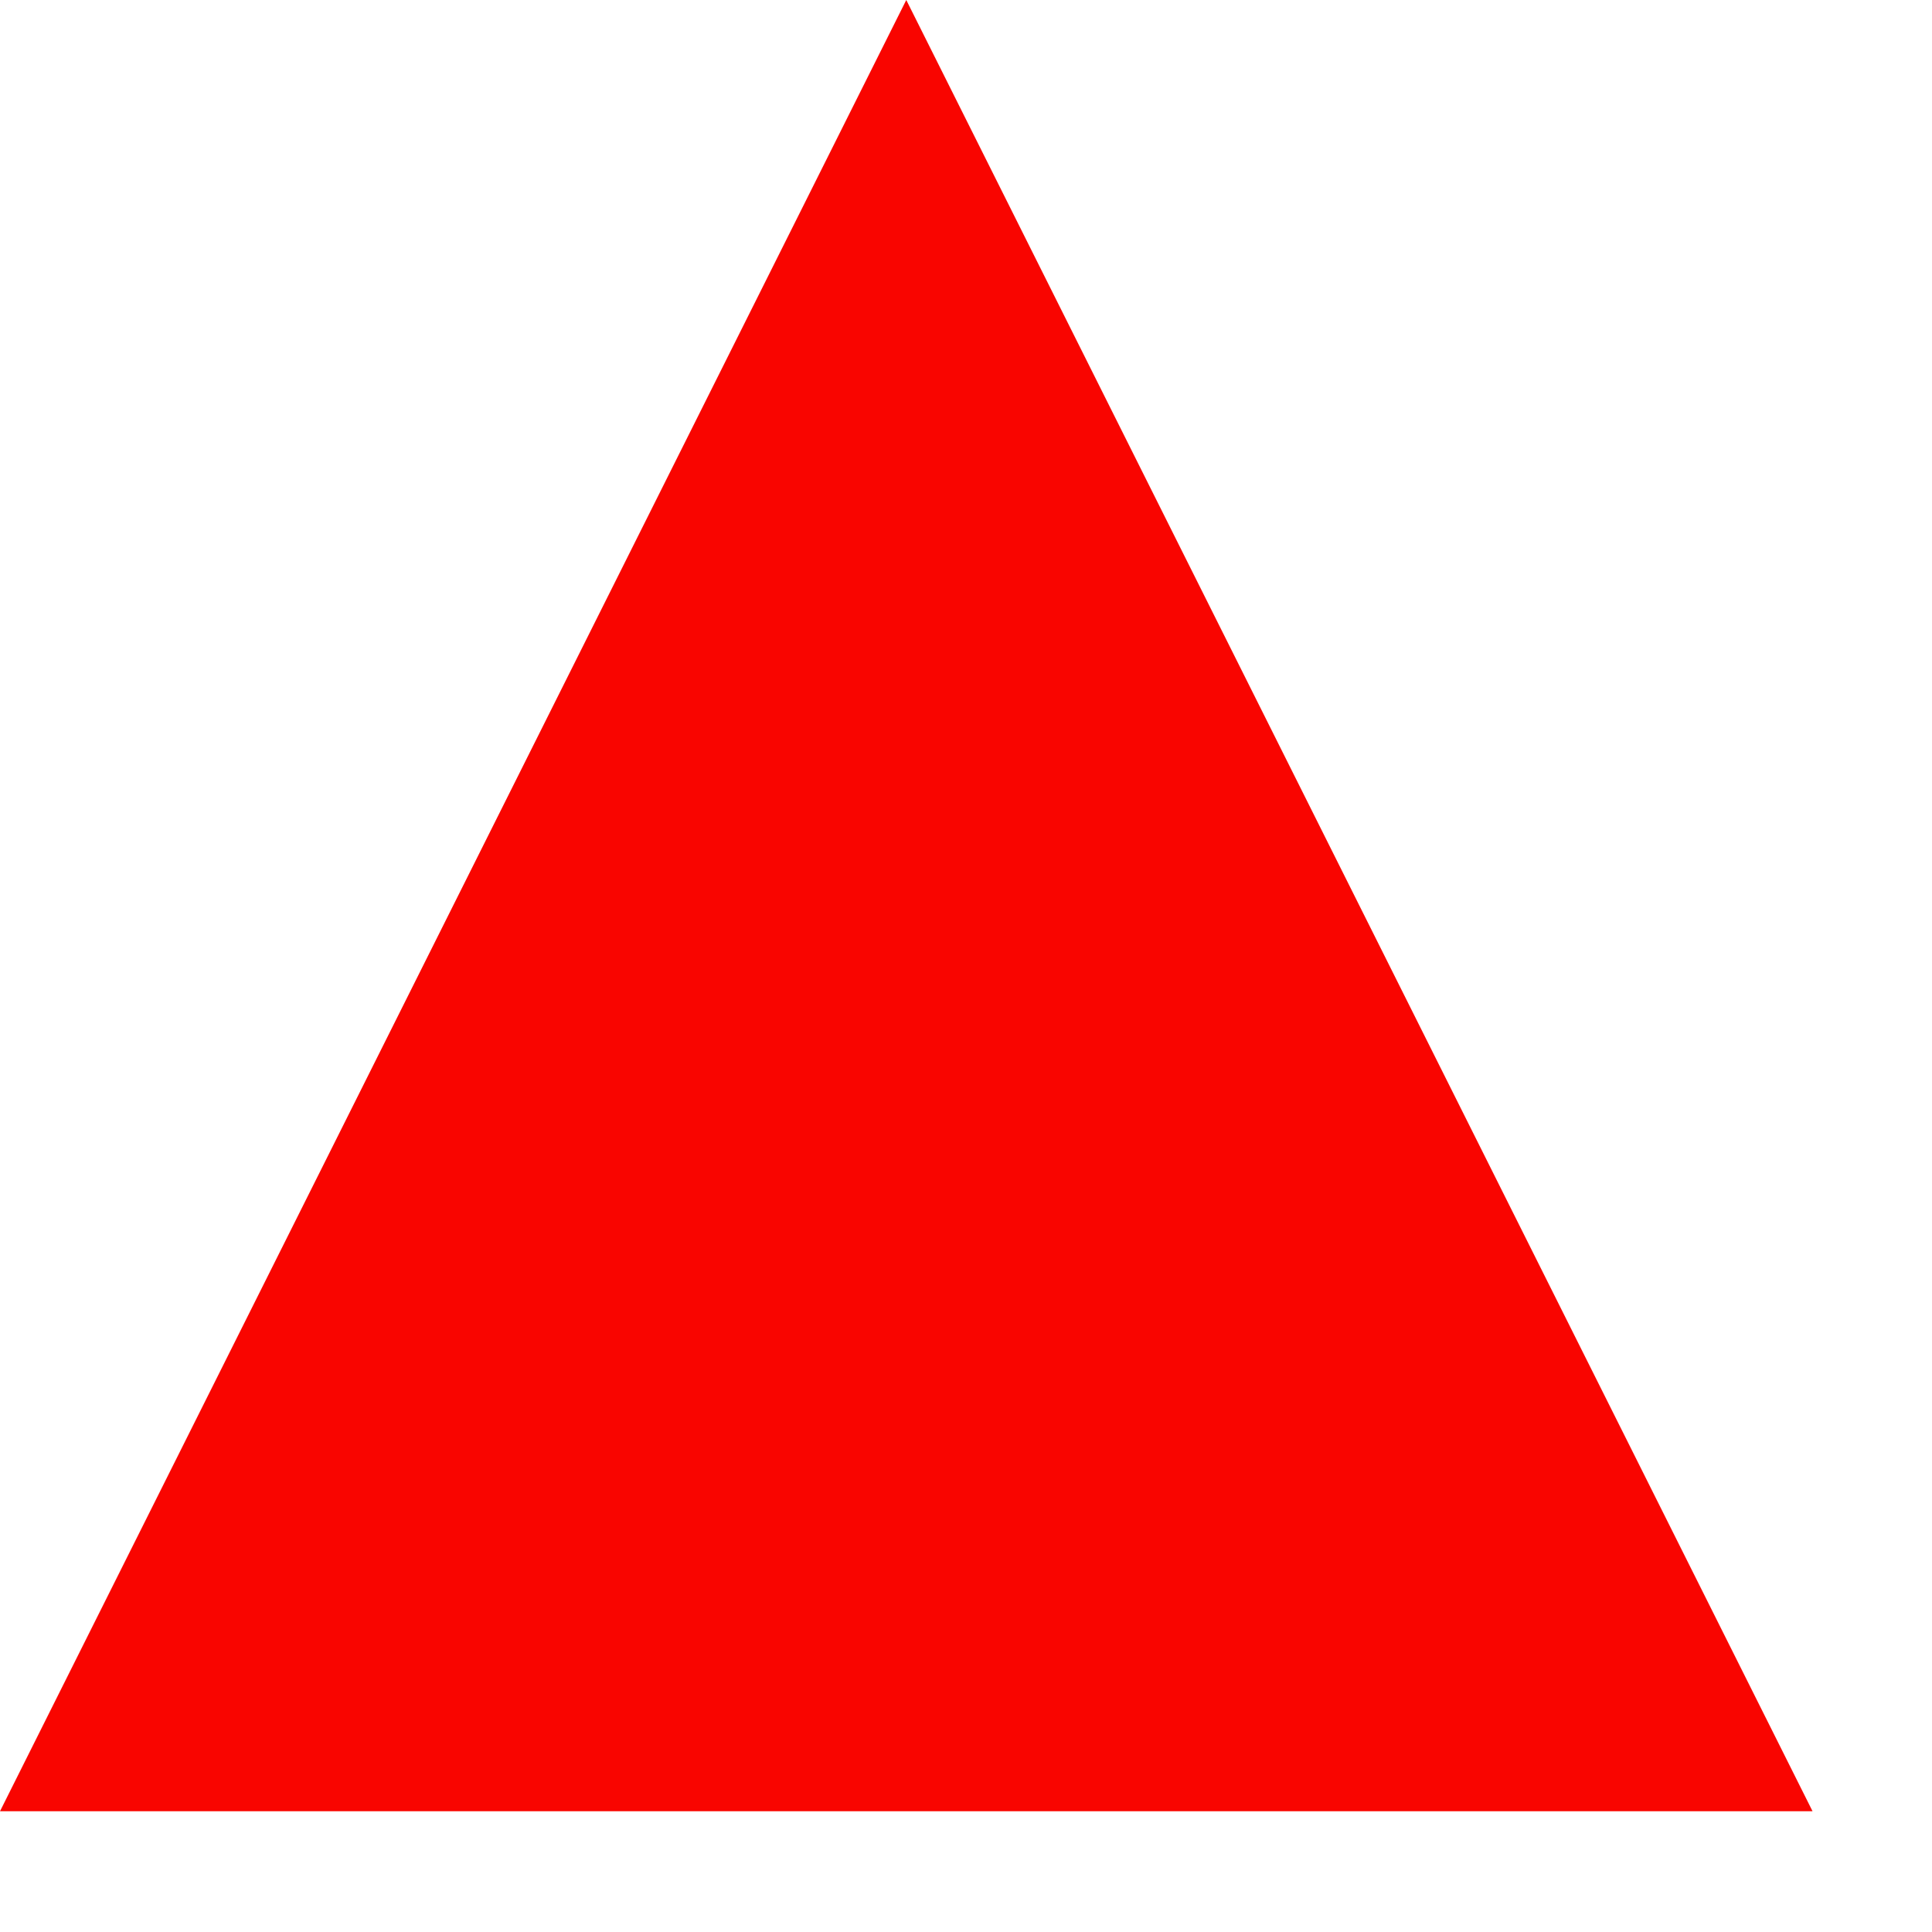 <svg width="12" height="12" viewBox="0 0 12 12" fill="none" xmlns="http://www.w3.org/2000/svg">
<path id="Polygon 1" d="M5.629 2.33835e-06L11.258 11.25L1.96701e-06 11.25L5.629 2.33835e-06Z" fill="#F90500"/>
</svg>
